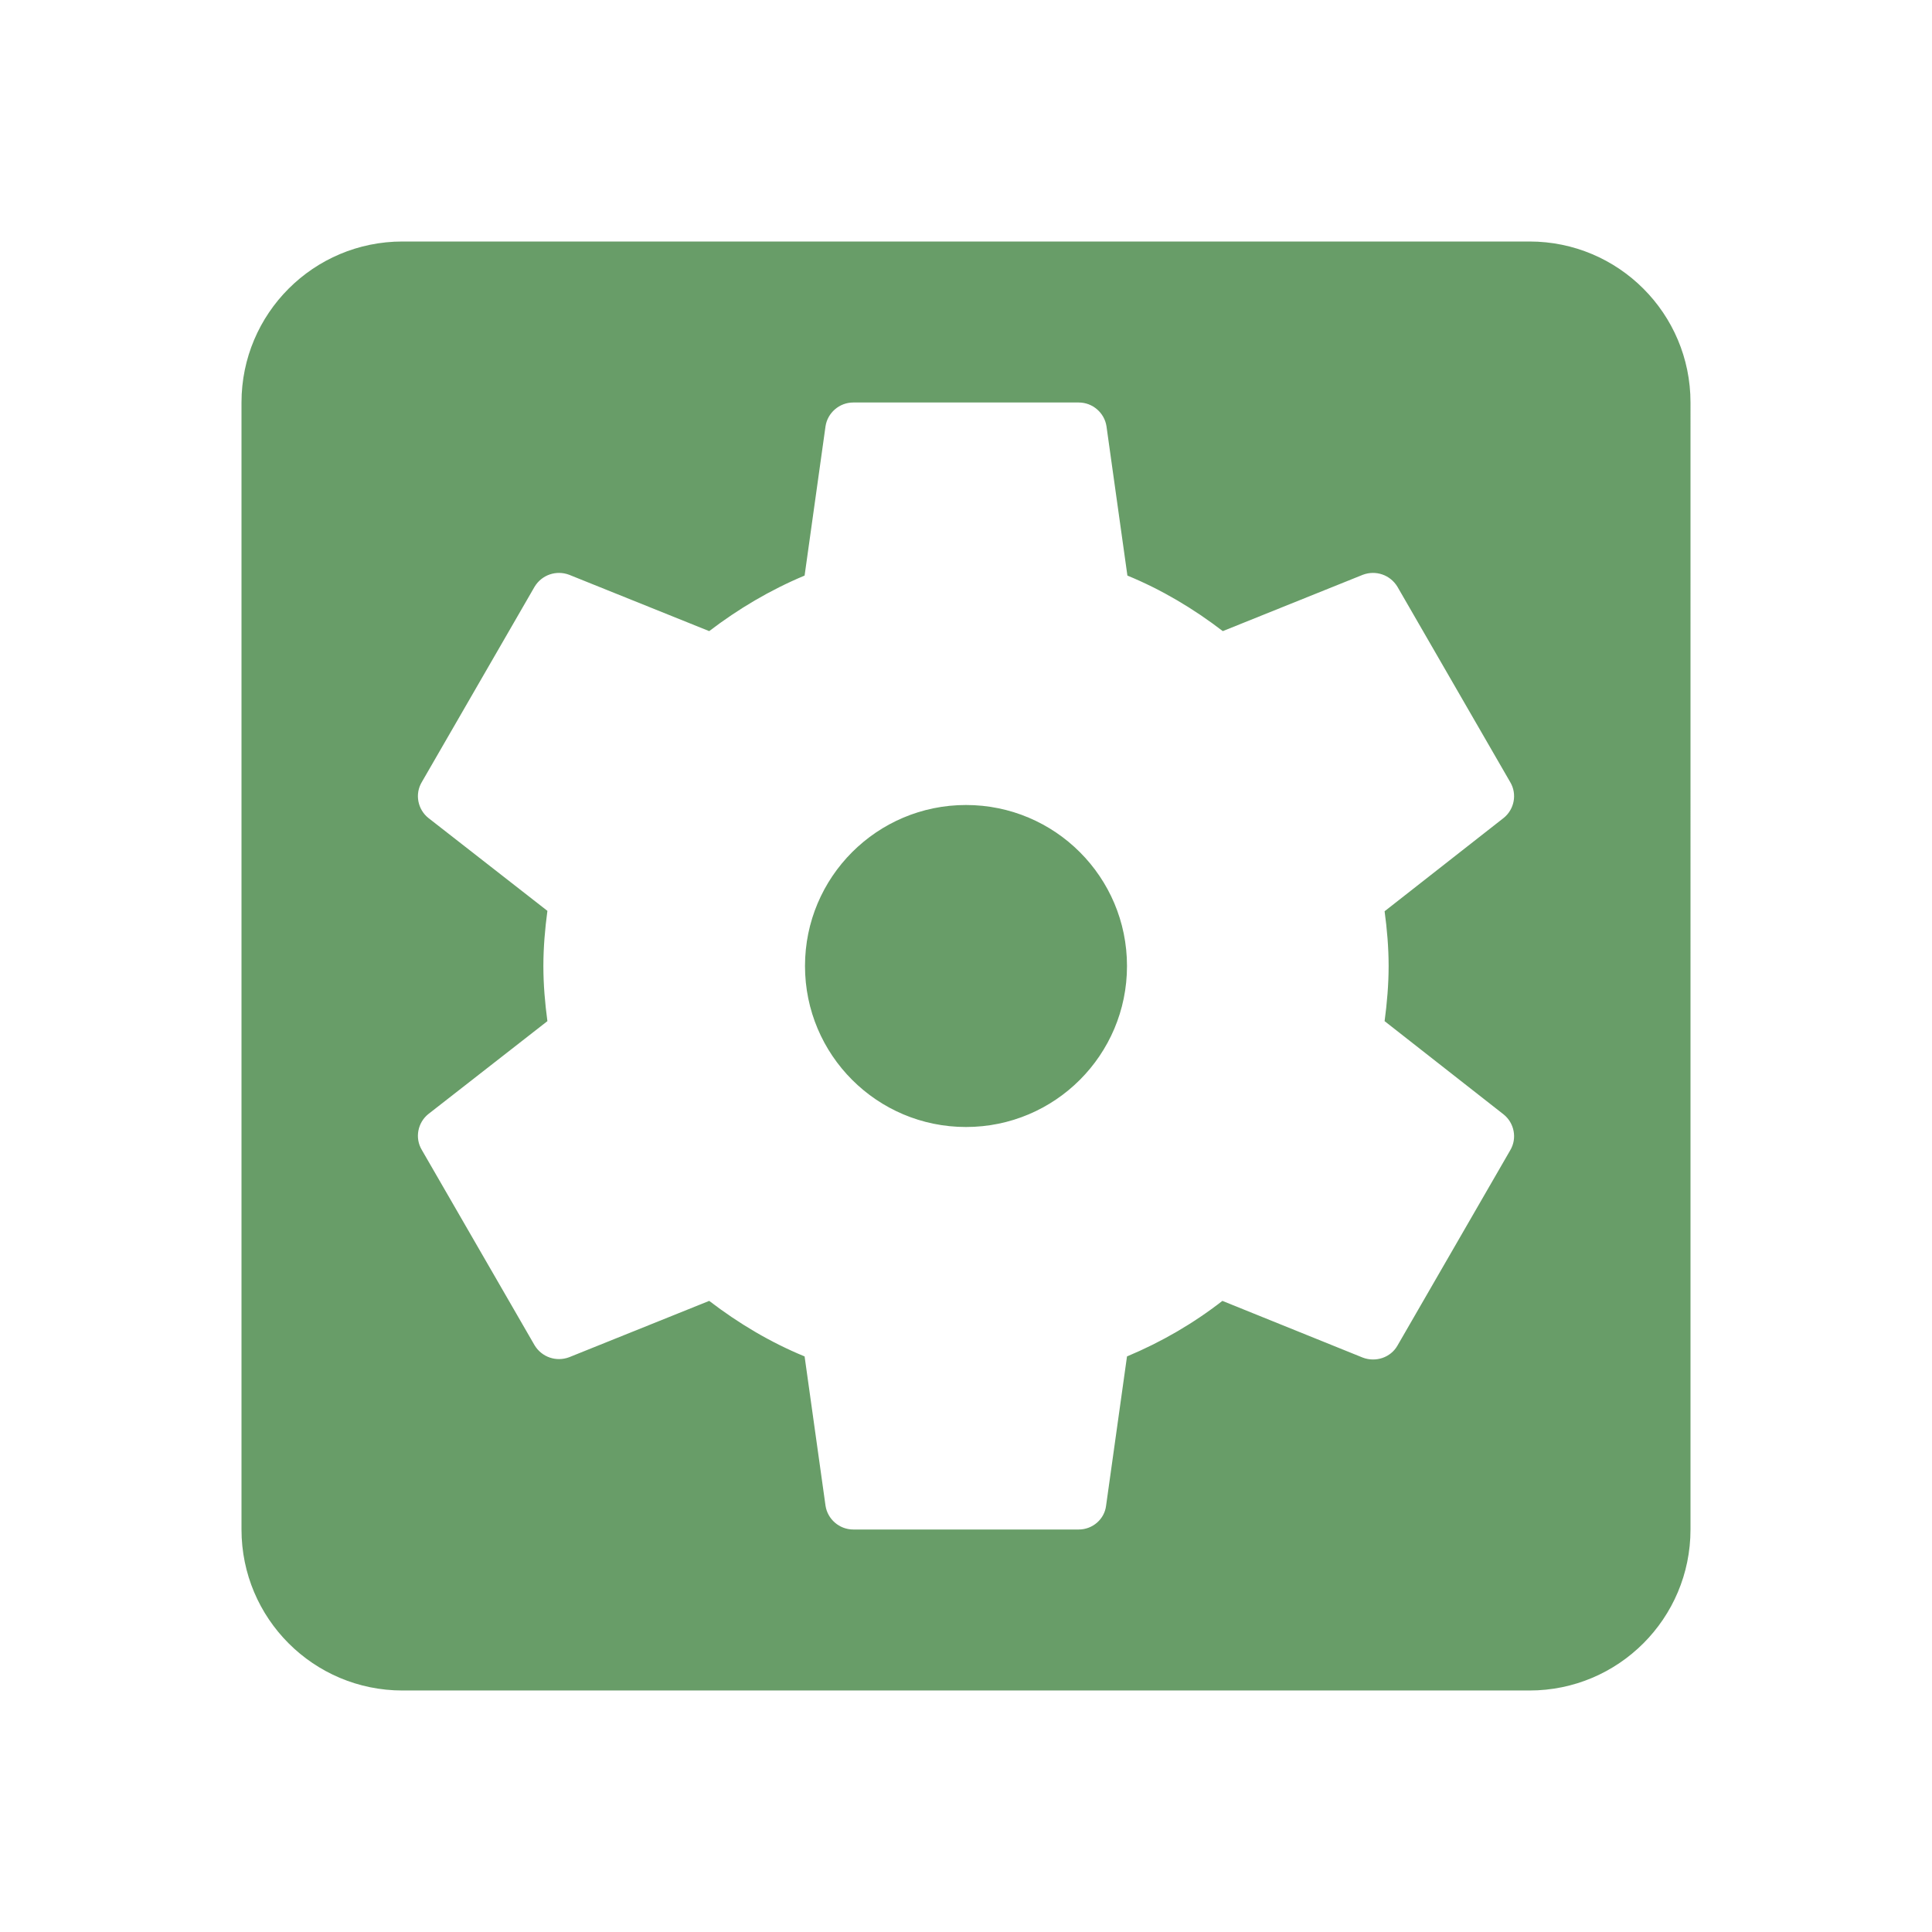 <svg fill="#689d68" height="48" viewBox="0 0 48 48" width="48" xmlns="http://www.w3.org/2000/svg"><path d="M24 20c-2.21 0-4 1.79-4 4s1.79 4 4 4 4-1.79 4-4-1.79-4-4-4zM38 6H10c-2.21 0-4 1.79-4 4v28c0 2.21 1.79 4 4 4h28c2.21 0 4-1.79 4-4V10c0-2.21-1.79-4-4-4zm-3.5 18c0 .46-.04.92-.1 1.37l2.96 2.32c.26.21.34.59.16.89l-2.8 4.85c-.17.3-.54.42-.86.3l-3.49-1.41c-.72.56-1.51 1.02-2.37 1.38l-.52 3.71c-.04.33-.33.59-.68.59h-5.6c-.35 0-.64-.26-.69-.59l-.52-3.71c-.85-.35-1.64-.82-2.37-1.38l-3.48 1.4c-.32.12-.68 0-.86-.3l-2.8-4.85c-.18-.3-.1-.68.16-.89l2.96-2.31c-.06-.45-.1-.9-.1-1.37 0-.46.04-.92.1-1.37l-2.96-2.31c-.26-.21-.34-.59-.16-.89l2.8-4.85c.18-.3.54-.42.86-.3l3.48 1.4c.72-.55 1.51-1.02 2.37-1.38l.52-3.71c.05-.33.34-.59.69-.59h5.6c.35 0 .64.26.69.59l.52 3.71c.85.35 1.64.82 2.37 1.38l3.48-1.4c.32-.12.68 0 .86.3l2.8 4.85c.18.3.1.68-.16.89l-2.96 2.32c.06.44.1.9.1 1.36z"/></svg>